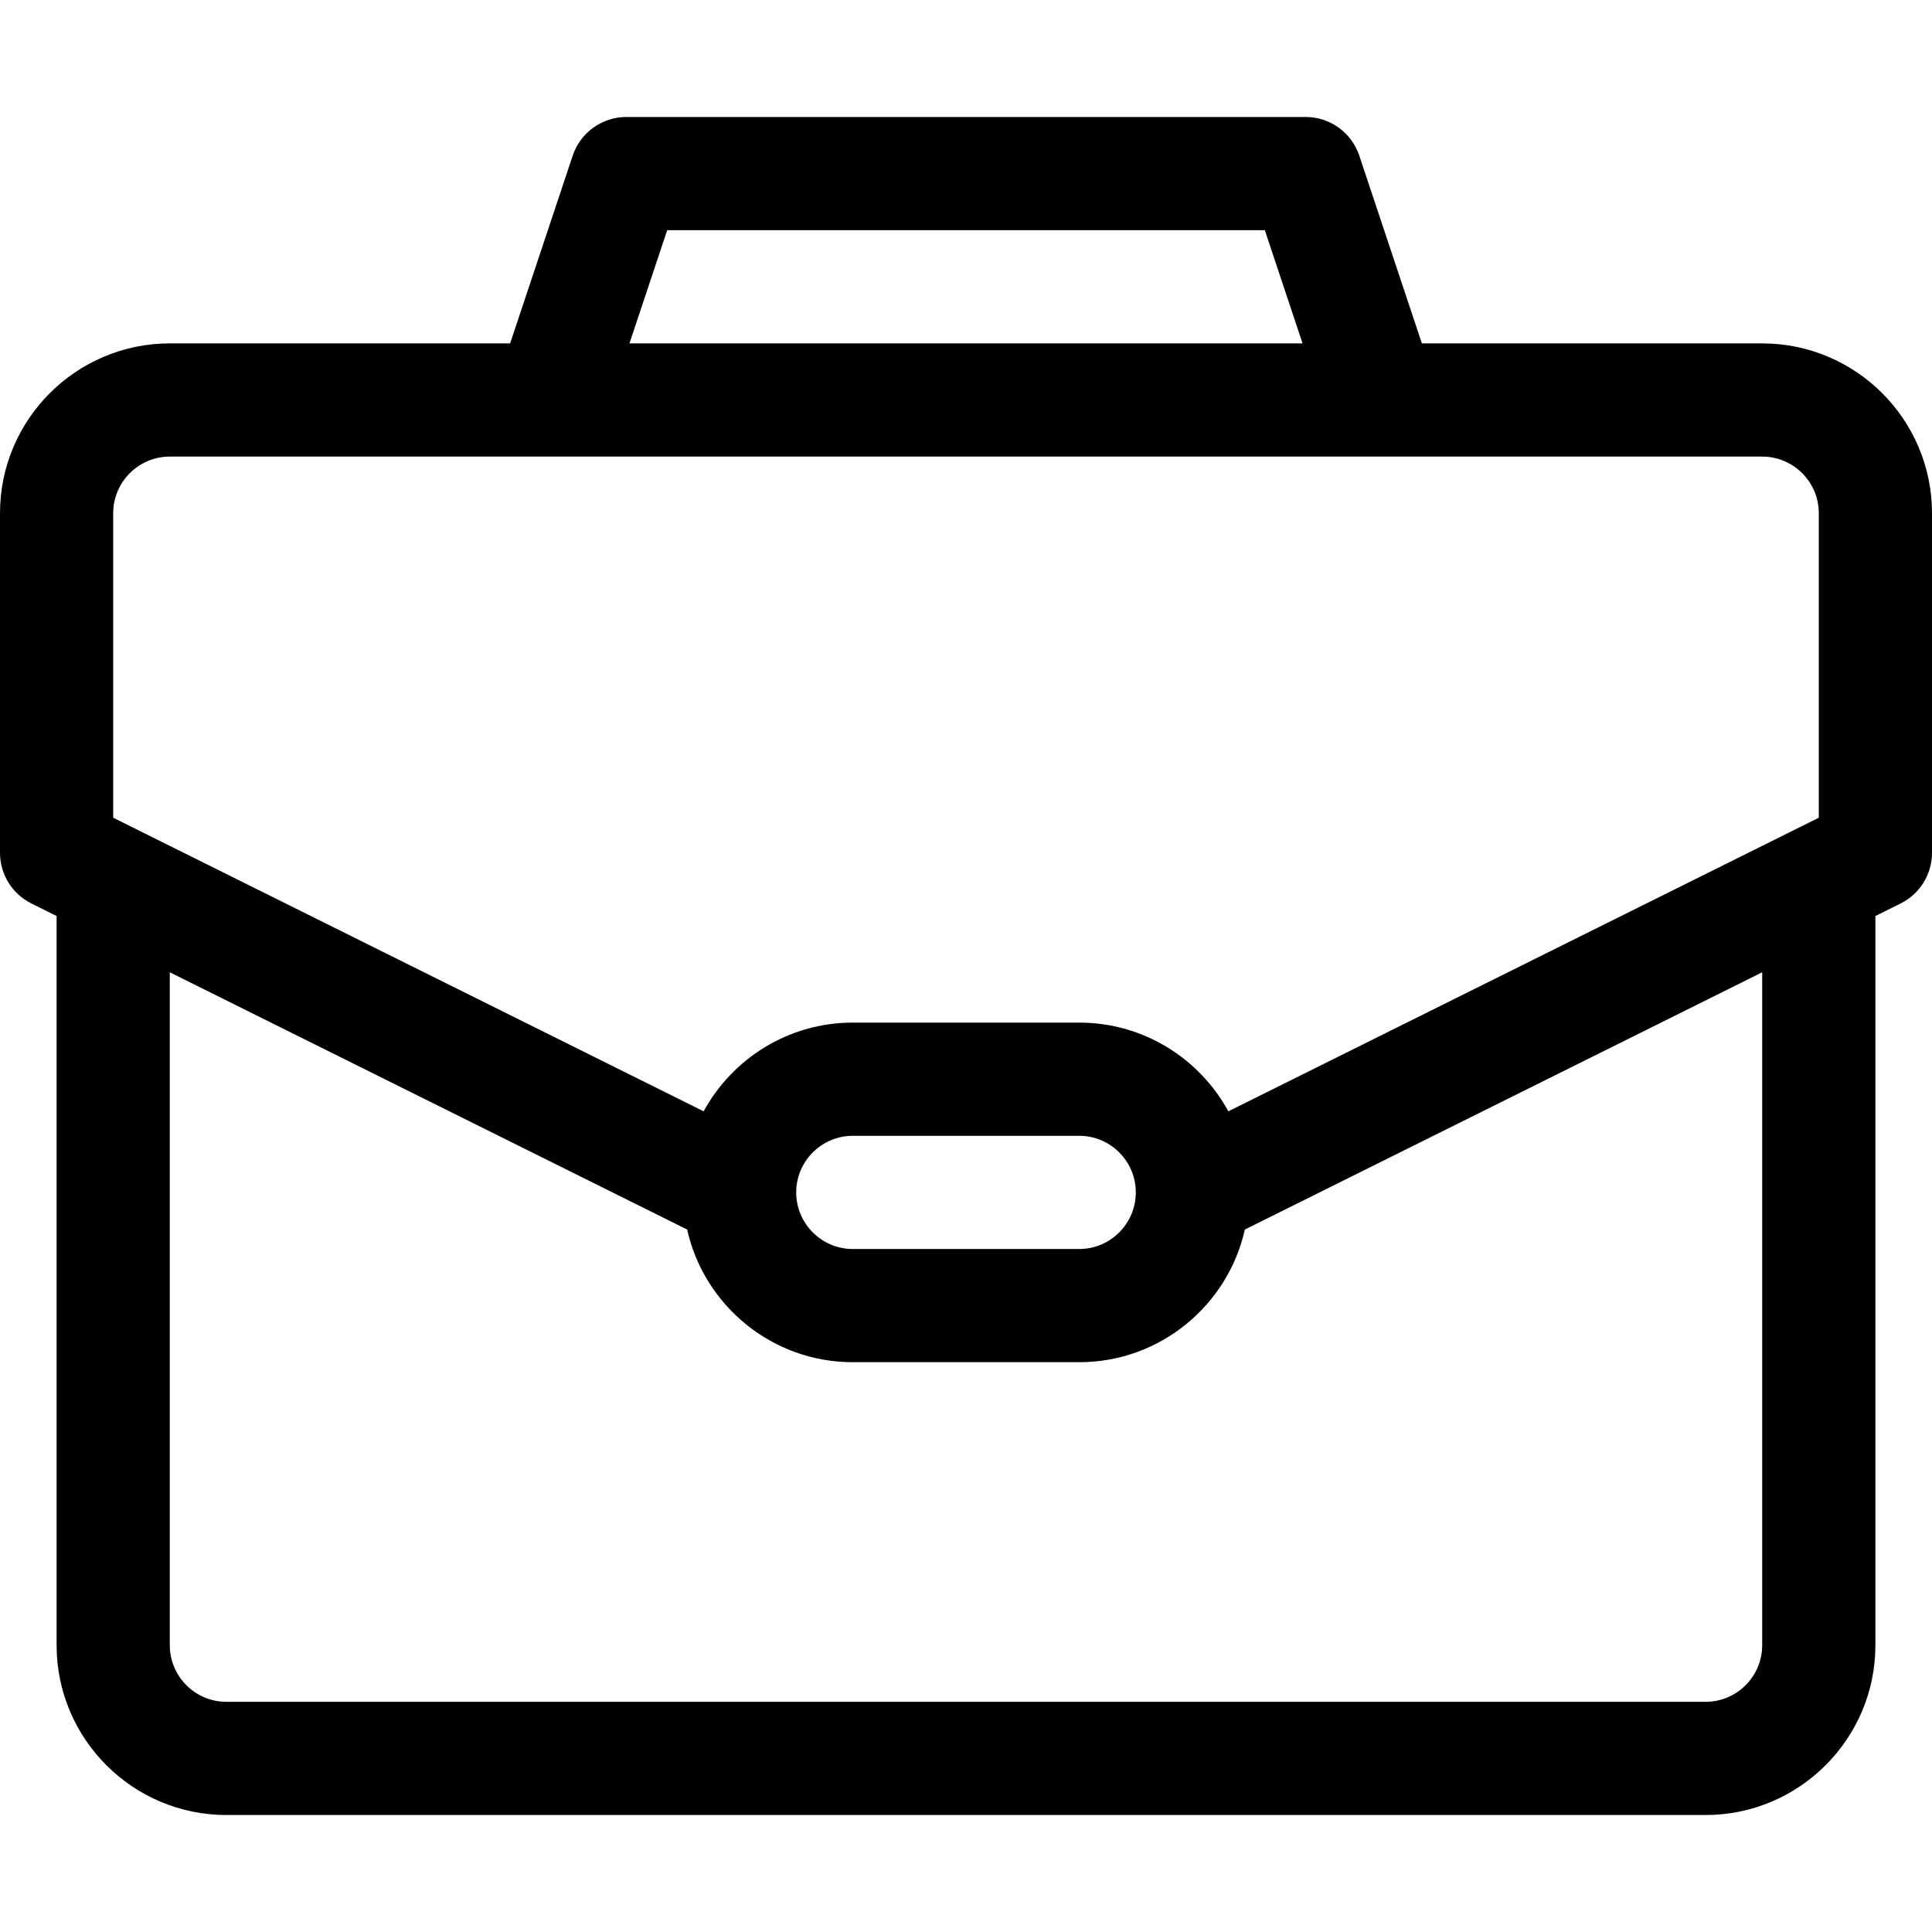 <?xml version="1.0" encoding="iso-8859-1"?>
<!-- Generator: Adobe Illustrator 19.0.0, SVG Export Plug-In . SVG Version: 6.00 Build 0)  -->
<svg version="1.1" id="Capa_1" xmlns="http://www.w3.org/2000/svg" xmlns:xlink="http://www.w3.org/1999/xlink" x="0px" y="0px"
	 viewBox="0 0 512 512" style="enable-background:new 0 0 512 512;" xml:space="preserve">
<g>
	<g>
		<path d="M467,91h-90.188L360.23,41.257C358.188,35.131,352.456,31,346,31H166c-6.457,0-12.188,4.131-14.23,10.257L135.188,91H45
			c-24.813,0-45,20.187-45,45v90c0,5.693,3.224,10.896,8.321,13.431L15,242.752V436c0,24.813,20.187,45,45,45h392
			c24.813,0,45-20.187,45-45V242.752l6.679-3.321C508.776,236.896,512,231.693,512,226v-90C512,111.187,491.813,91,467,91z
			 M176.812,61h158.377l10,30H166.812L176.812,61z M467,436c0,8.271-6.729,15-15,15H60c-8.271,0-15-6.729-15-15V257.669
			l137.097,68.17C186.598,345.934,204.567,361,226,361h60c21.433,0,39.402-15.066,43.903-35.161L467,257.669V436z M211,316
			c0-8.271,6.729-15,15-15h60c8.271,0,15,6.729,15,15s-6.729,15-15,15h-60C217.729,331,211,324.271,211,316z M482,216.707
			L325.528,294.51C317.889,280.516,303.036,271,286,271h-60c-17.035,0-31.889,9.516-39.528,23.51L30,216.707V136
			c0-8.271,6.729-15,15-15c9.459,0,413.048,0,422,0c8.271,0,15,6.729,15,15V216.707z"/>
	</g>
</g>
<g>
</g>
<g>
</g>
<g>
</g>
<g>
</g>
<g>
</g>
<g>
</g>
<g>
</g>
<g>
</g>
<g>
</g>
<g>
</g>
<g>
</g>
<g>
</g>
<g>
</g>
<g>
</g>
<g>
</g>
</svg>
